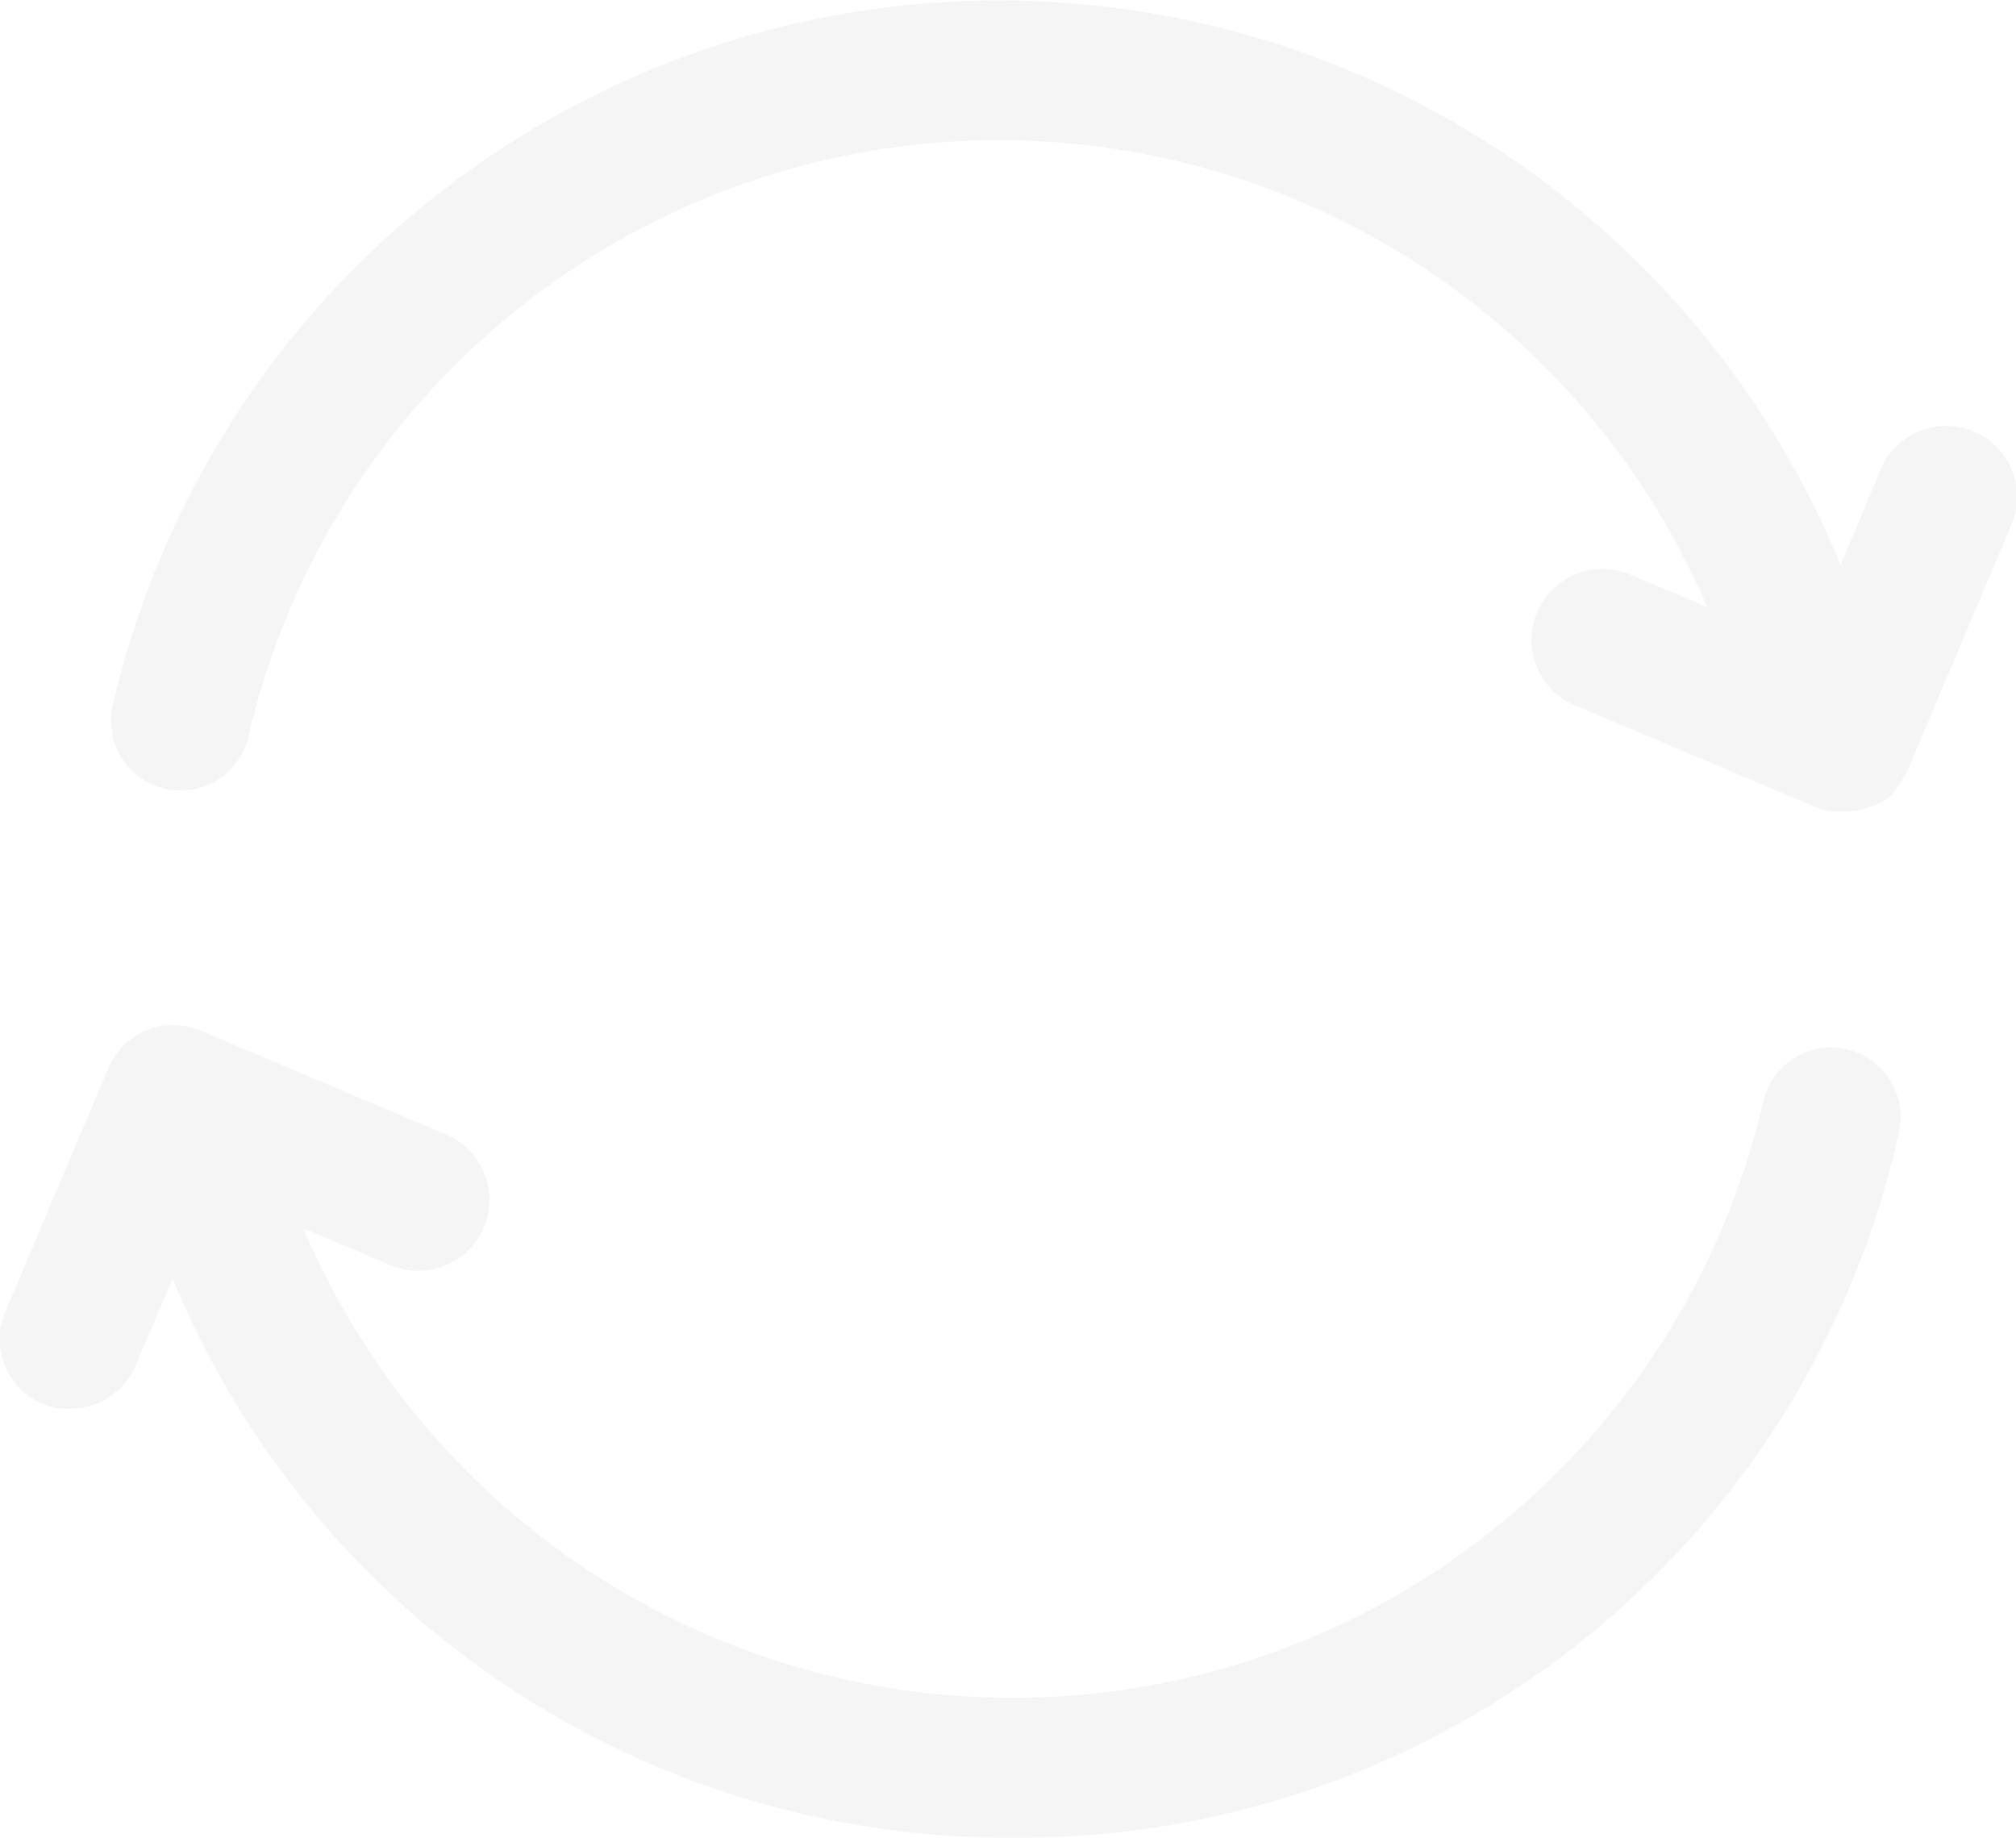 <svg xmlns="http://www.w3.org/2000/svg" width="21.778" height="19.849" viewBox="0 0 21.778 19.849">
  <g id="curved-arrows" transform="translate(0 -20.461)" opacity="0.36">
    <g id="Grupo_4" data-name="Grupo 4" transform="translate(0 20.461)">
      <g id="Grupo_2" data-name="Grupo 2" transform="translate(1.194)">
        <path id="Caminho_9" data-name="Caminho 9" d="M43.8,29.025a.8.8,0,0,1-.756-.6,8.325,8.325,0,0,0-16.222,0,.751.751,0,0,1-1.461-.353,9.826,9.826,0,0,1,19.144,0,.751.751,0,0,1-.554.907C43.9,28.975,43.846,29.025,43.8,29.025Z" transform="translate(-25.335 -20.461)" fill="#e4e4e4"/>
      </g>
      <path id="Caminho_10" data-name="Caminho 10" d="M354,122.791a.639.639,0,0,1-.3-.05l-2.62-1.108a.767.767,0,0,1,.6-1.411l1.914.806.806-1.914a.767.767,0,1,1,1.411.6l-1.108,2.62c-.1.2-.2.353-.4.4A.638.638,0,0,1,354,122.791Z" transform="translate(-334.091 -114.025)" fill="#e4e4e4"/>
      <g id="Grupo_3" data-name="Grupo 3" transform="translate(1.345 11.313)">
        <path id="Caminho_11" data-name="Caminho 11" d="M38.136,269.04a9.763,9.763,0,0,1-9.572-7.607.751.751,0,1,1,1.461-.353,8.325,8.325,0,0,0,16.222,0,.751.751,0,1,1,1.461.353A9.722,9.722,0,0,1,38.136,269.04Z" transform="translate(-28.542 -260.504)" fill="#e4e4e4"/>
      </g>
      <path id="Caminho_12" data-name="Caminho 12" d="M.762,259.618a.639.639,0,0,1-.3-.05.759.759,0,0,1-.4-1.008l1.108-2.62a.759.759,0,0,1,1.008-.4l2.62,1.108a.767.767,0,1,1-.6,1.411l-1.914-.806-.806,1.864A.758.758,0,0,1,.762,259.618Z" transform="translate(0 -244.403)" fill="#e4e4e4"/>
    </g>
  </g>
</svg>
